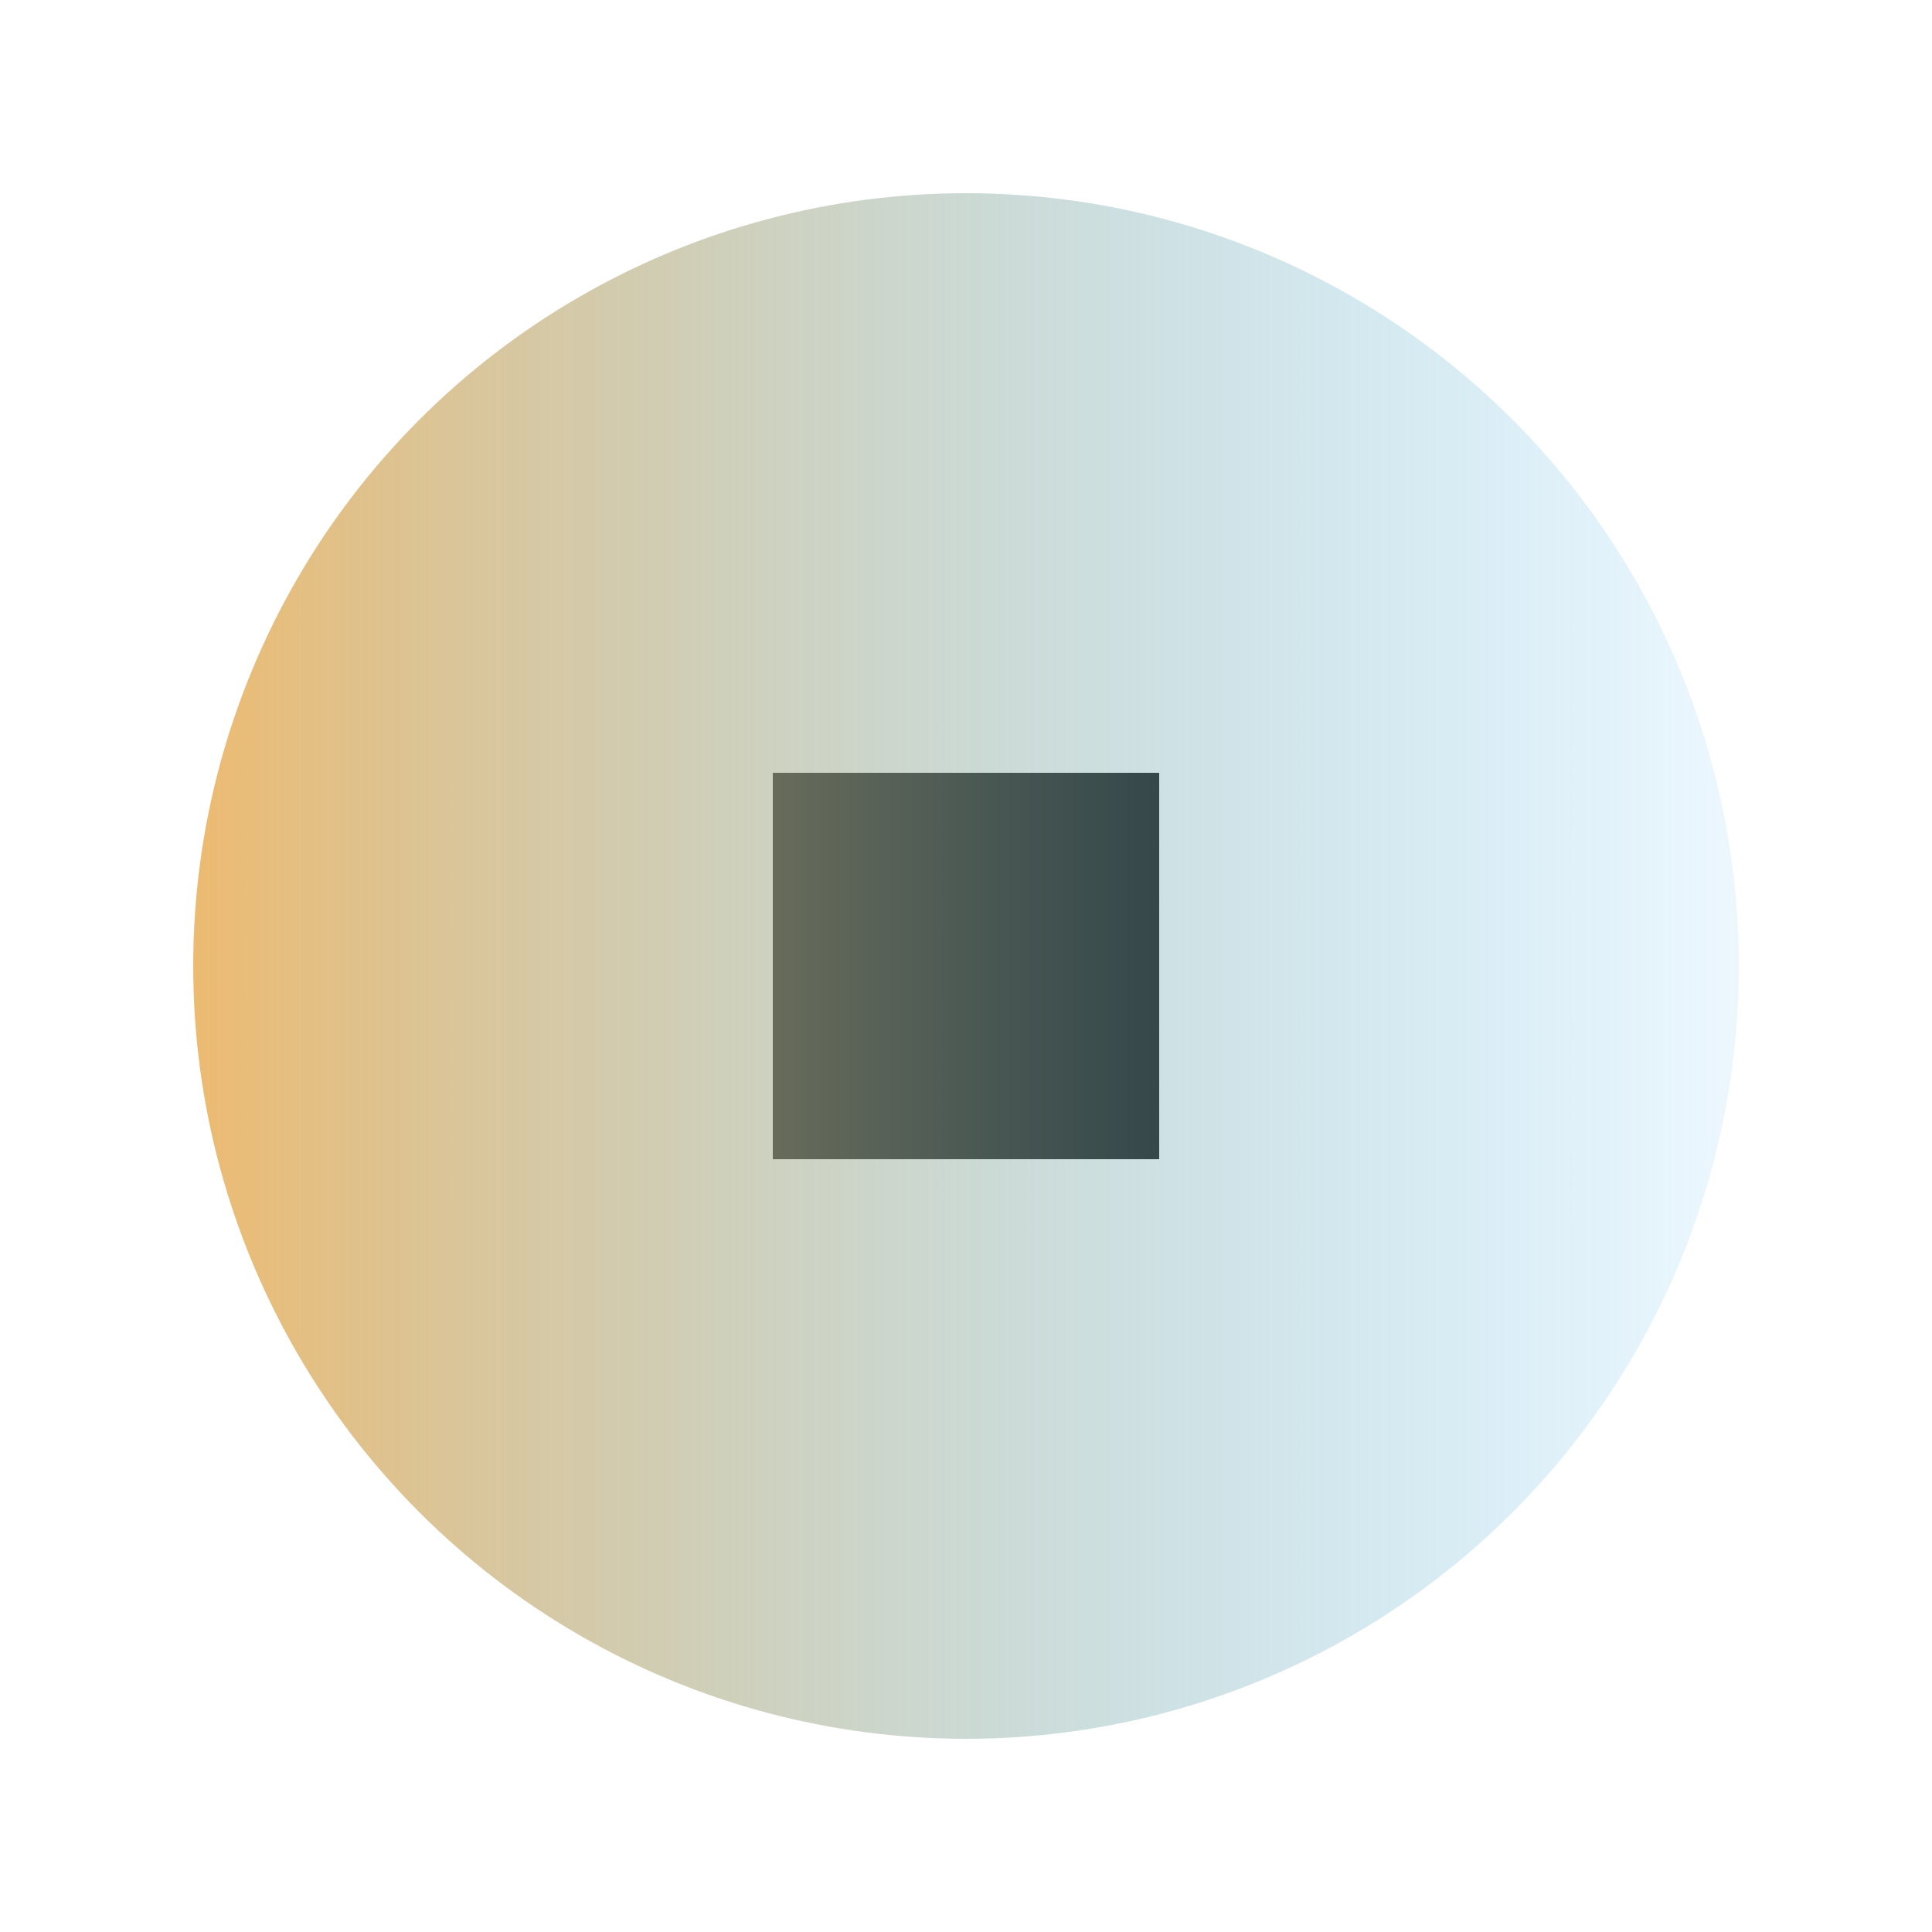 <svg xmlns="http://www.w3.org/2000/svg"
     xmlns:xlink="http://www.w3.org/1999/xlink"
     width="100%" height="100%" viewBox="0 0 100 100">
<defs>
<linearGradient id="linearGradient4279">
  <stop style="stop-color: rgb(255, 179, 80); stop-opacity: 1;" offset="0" id="stop4281"/>
  <stop style="stop-color: rgb(50, 179, 255); stop-opacity: 0;" offset="1" id="stop4283"/>
</linearGradient>
<linearGradient xlink:href="#linearGradient4279" id="linearGradient4285" gradientUnits="userSpaceOnUse"/>
</defs>
<rect x="40" y="40" width="20" height="20" />
<circle cx="50" cy="50" r="40" fill="url(#linearGradient4285)" />
</svg>
